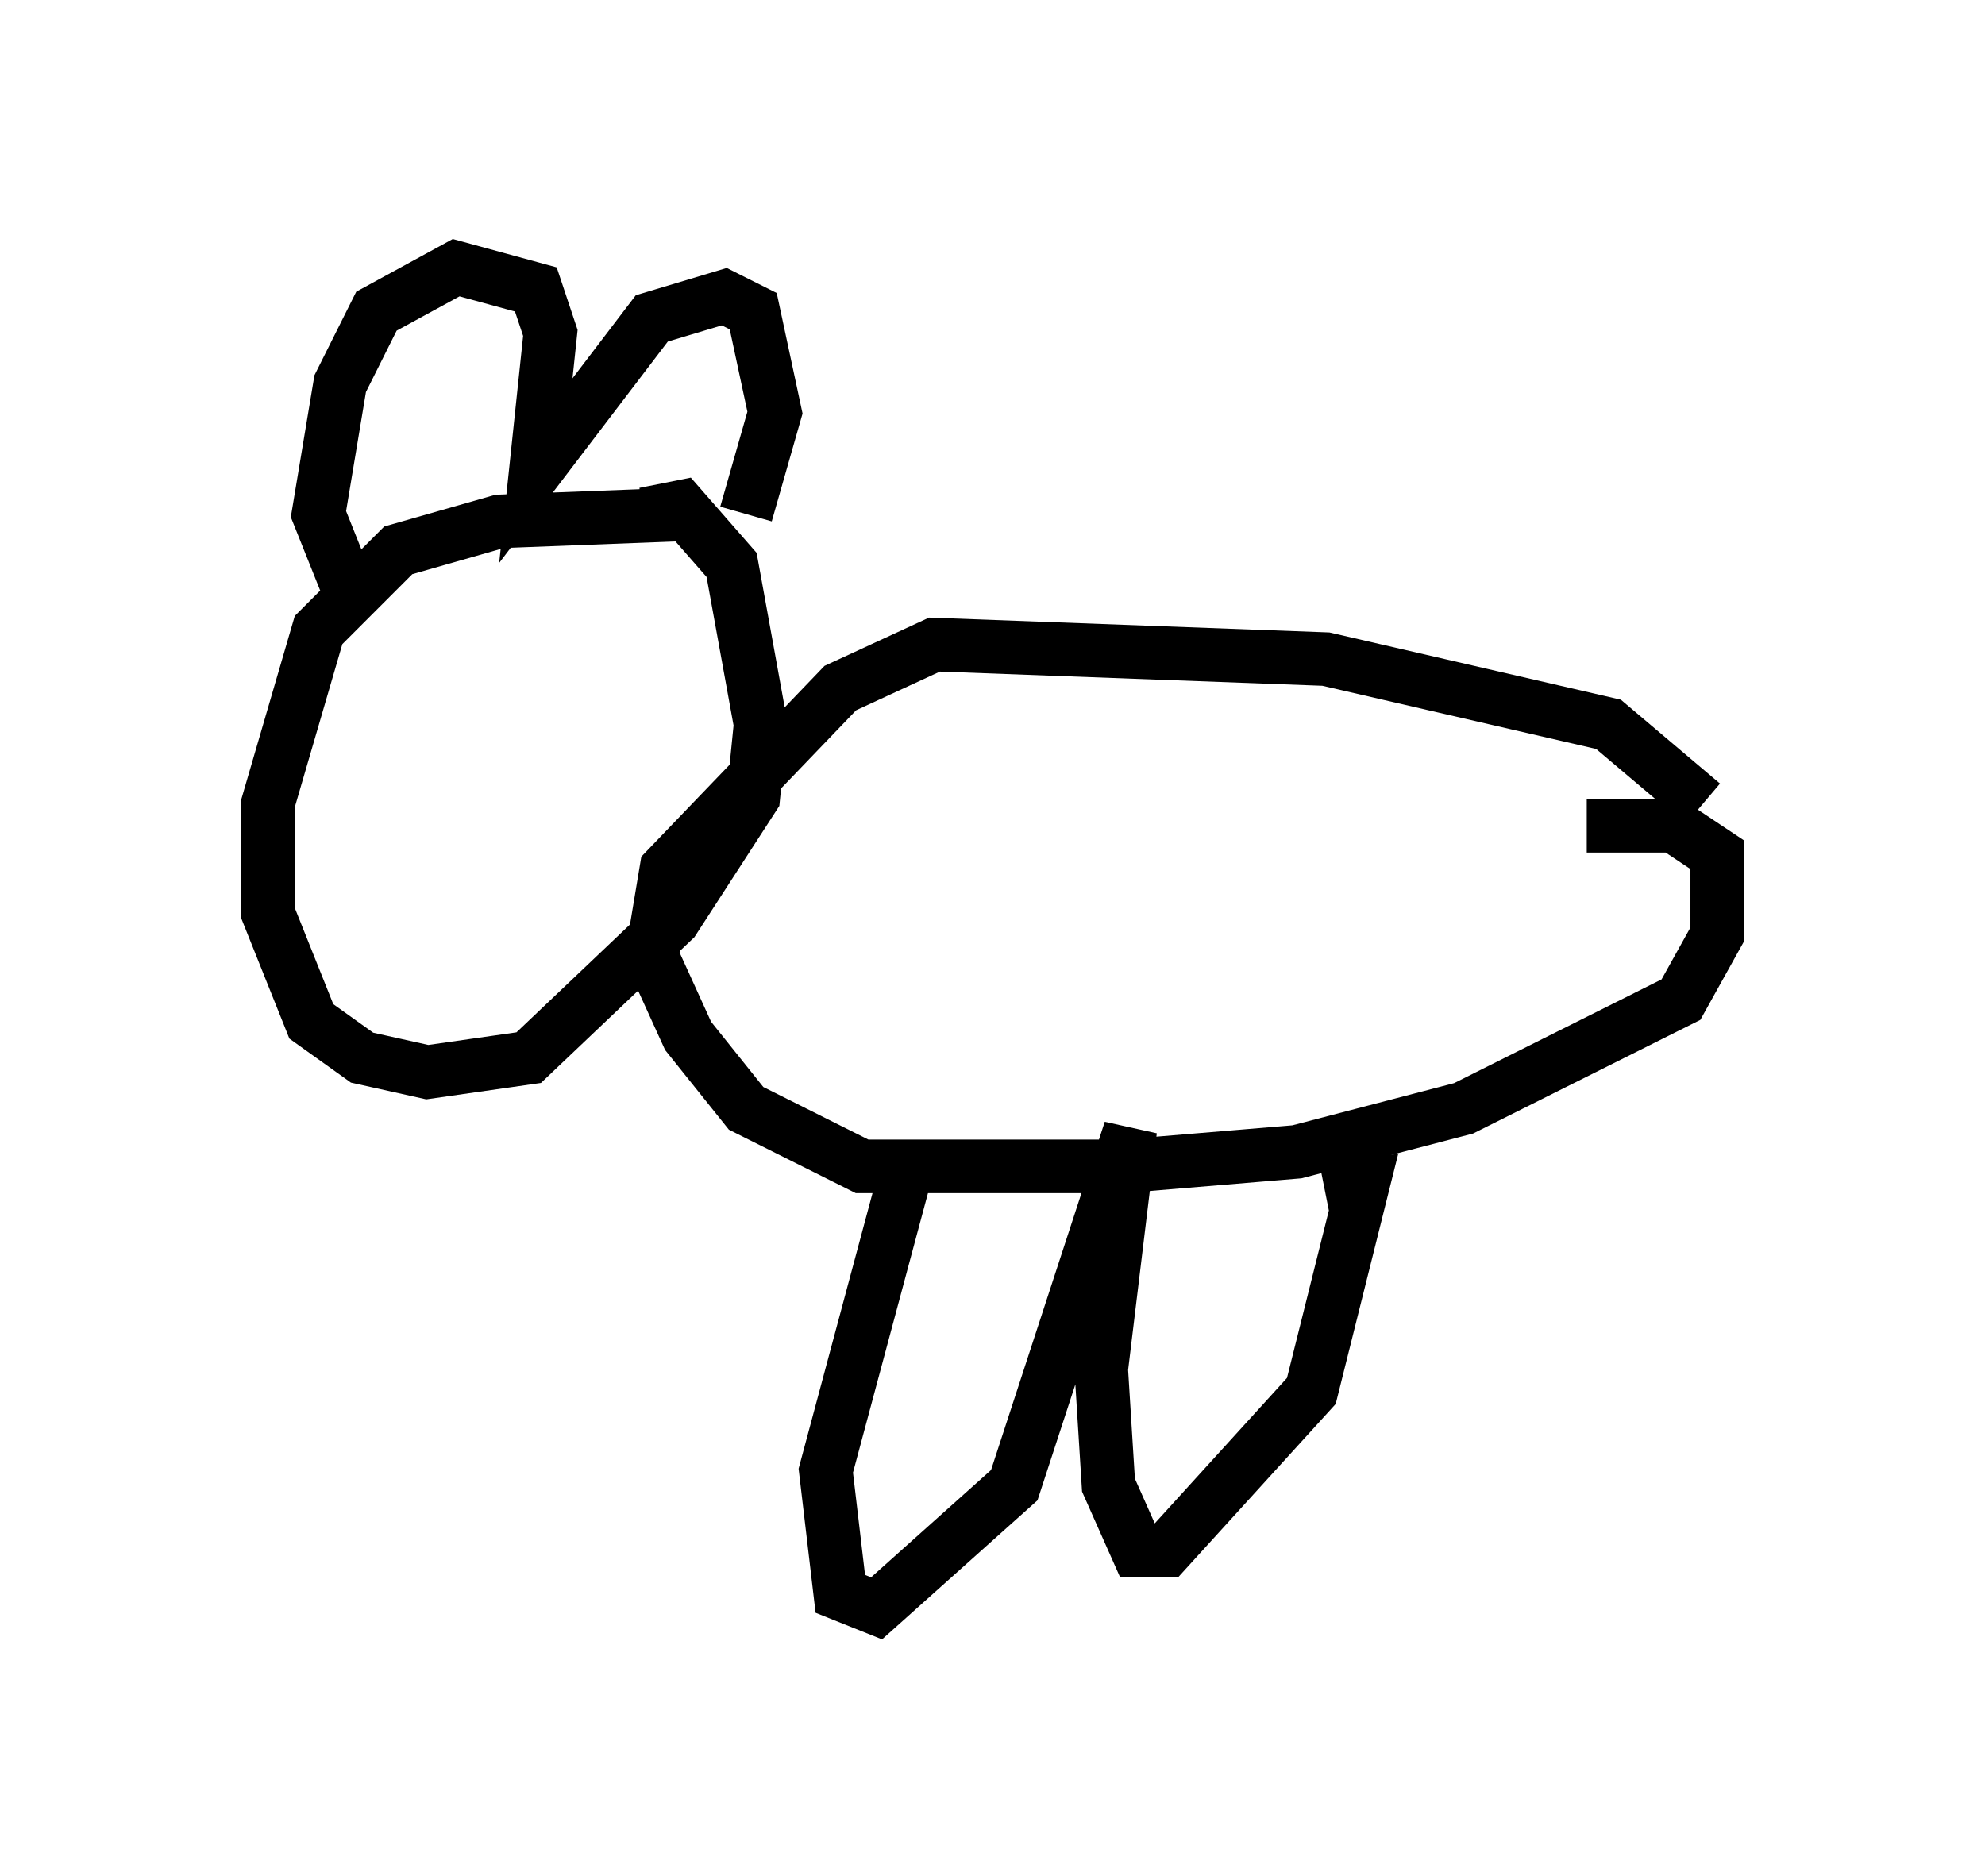 <?xml version="1.0" encoding="utf-8" ?>
<svg baseProfile="full" height="35.034" version="1.1" width="37.063" xmlns="http://www.w3.org/2000/svg" xmlns:ev="http://www.w3.org/2001/xml-events" xmlns:xlink="http://www.w3.org/1999/xlink"><defs /><rect fill="white" height="35.034" width="37.063" x="0" y="0" /><path d="M13.525, 10.548 m-0.677, -0.947 l-3.518, 0.135 -1.894, 0.541 l-1.488, 1.488 -0.947, 3.248 l0.0, 2.03 0.812, 2.03 l0.947, 0.677 1.218, 0.271 l1.894, -0.271 2.706, -2.571 l1.488, -2.3 0.135, -1.353 l-0.541, -2.977 -0.947, -1.083 l-0.677, 0.135 m19.756, 5.413 l-1.759, -1.488 -5.277, -1.218 l-7.307, -0.271 -1.759, 0.812 l-3.248, 3.383 -0.271, 1.624 l0.677, 1.488 1.083, 1.353 l2.165, 1.083 4.871, 0.0 l3.248, -0.271 3.112, -0.812 l4.059, -2.03 0.677, -1.218 l0.0, -1.488 -0.812, -0.541 l-1.624, 0.0 m-12.72, 6.495 l-1.488, 5.548 0.271, 2.3 l0.677, 0.271 2.571, -2.3 l2.165, -6.631 -0.541, 4.465 l0.135, 2.165 0.541, 1.218 l0.541, 0.0 2.706, -2.977 l0.947, -3.789 -0.677, 0.135 m-18.268, -11.367 l-0.541, -1.353 0.406, -2.436 l0.677, -1.353 1.488, -0.812 l1.488, 0.406 0.271, 0.812 l-0.271, 2.571 2.165, -2.842 l1.353, -0.406 0.541, 0.271 l0.406, 1.894 -0.541, 1.894 " fill="none" stroke="black" stroke-width="1" /></svg>